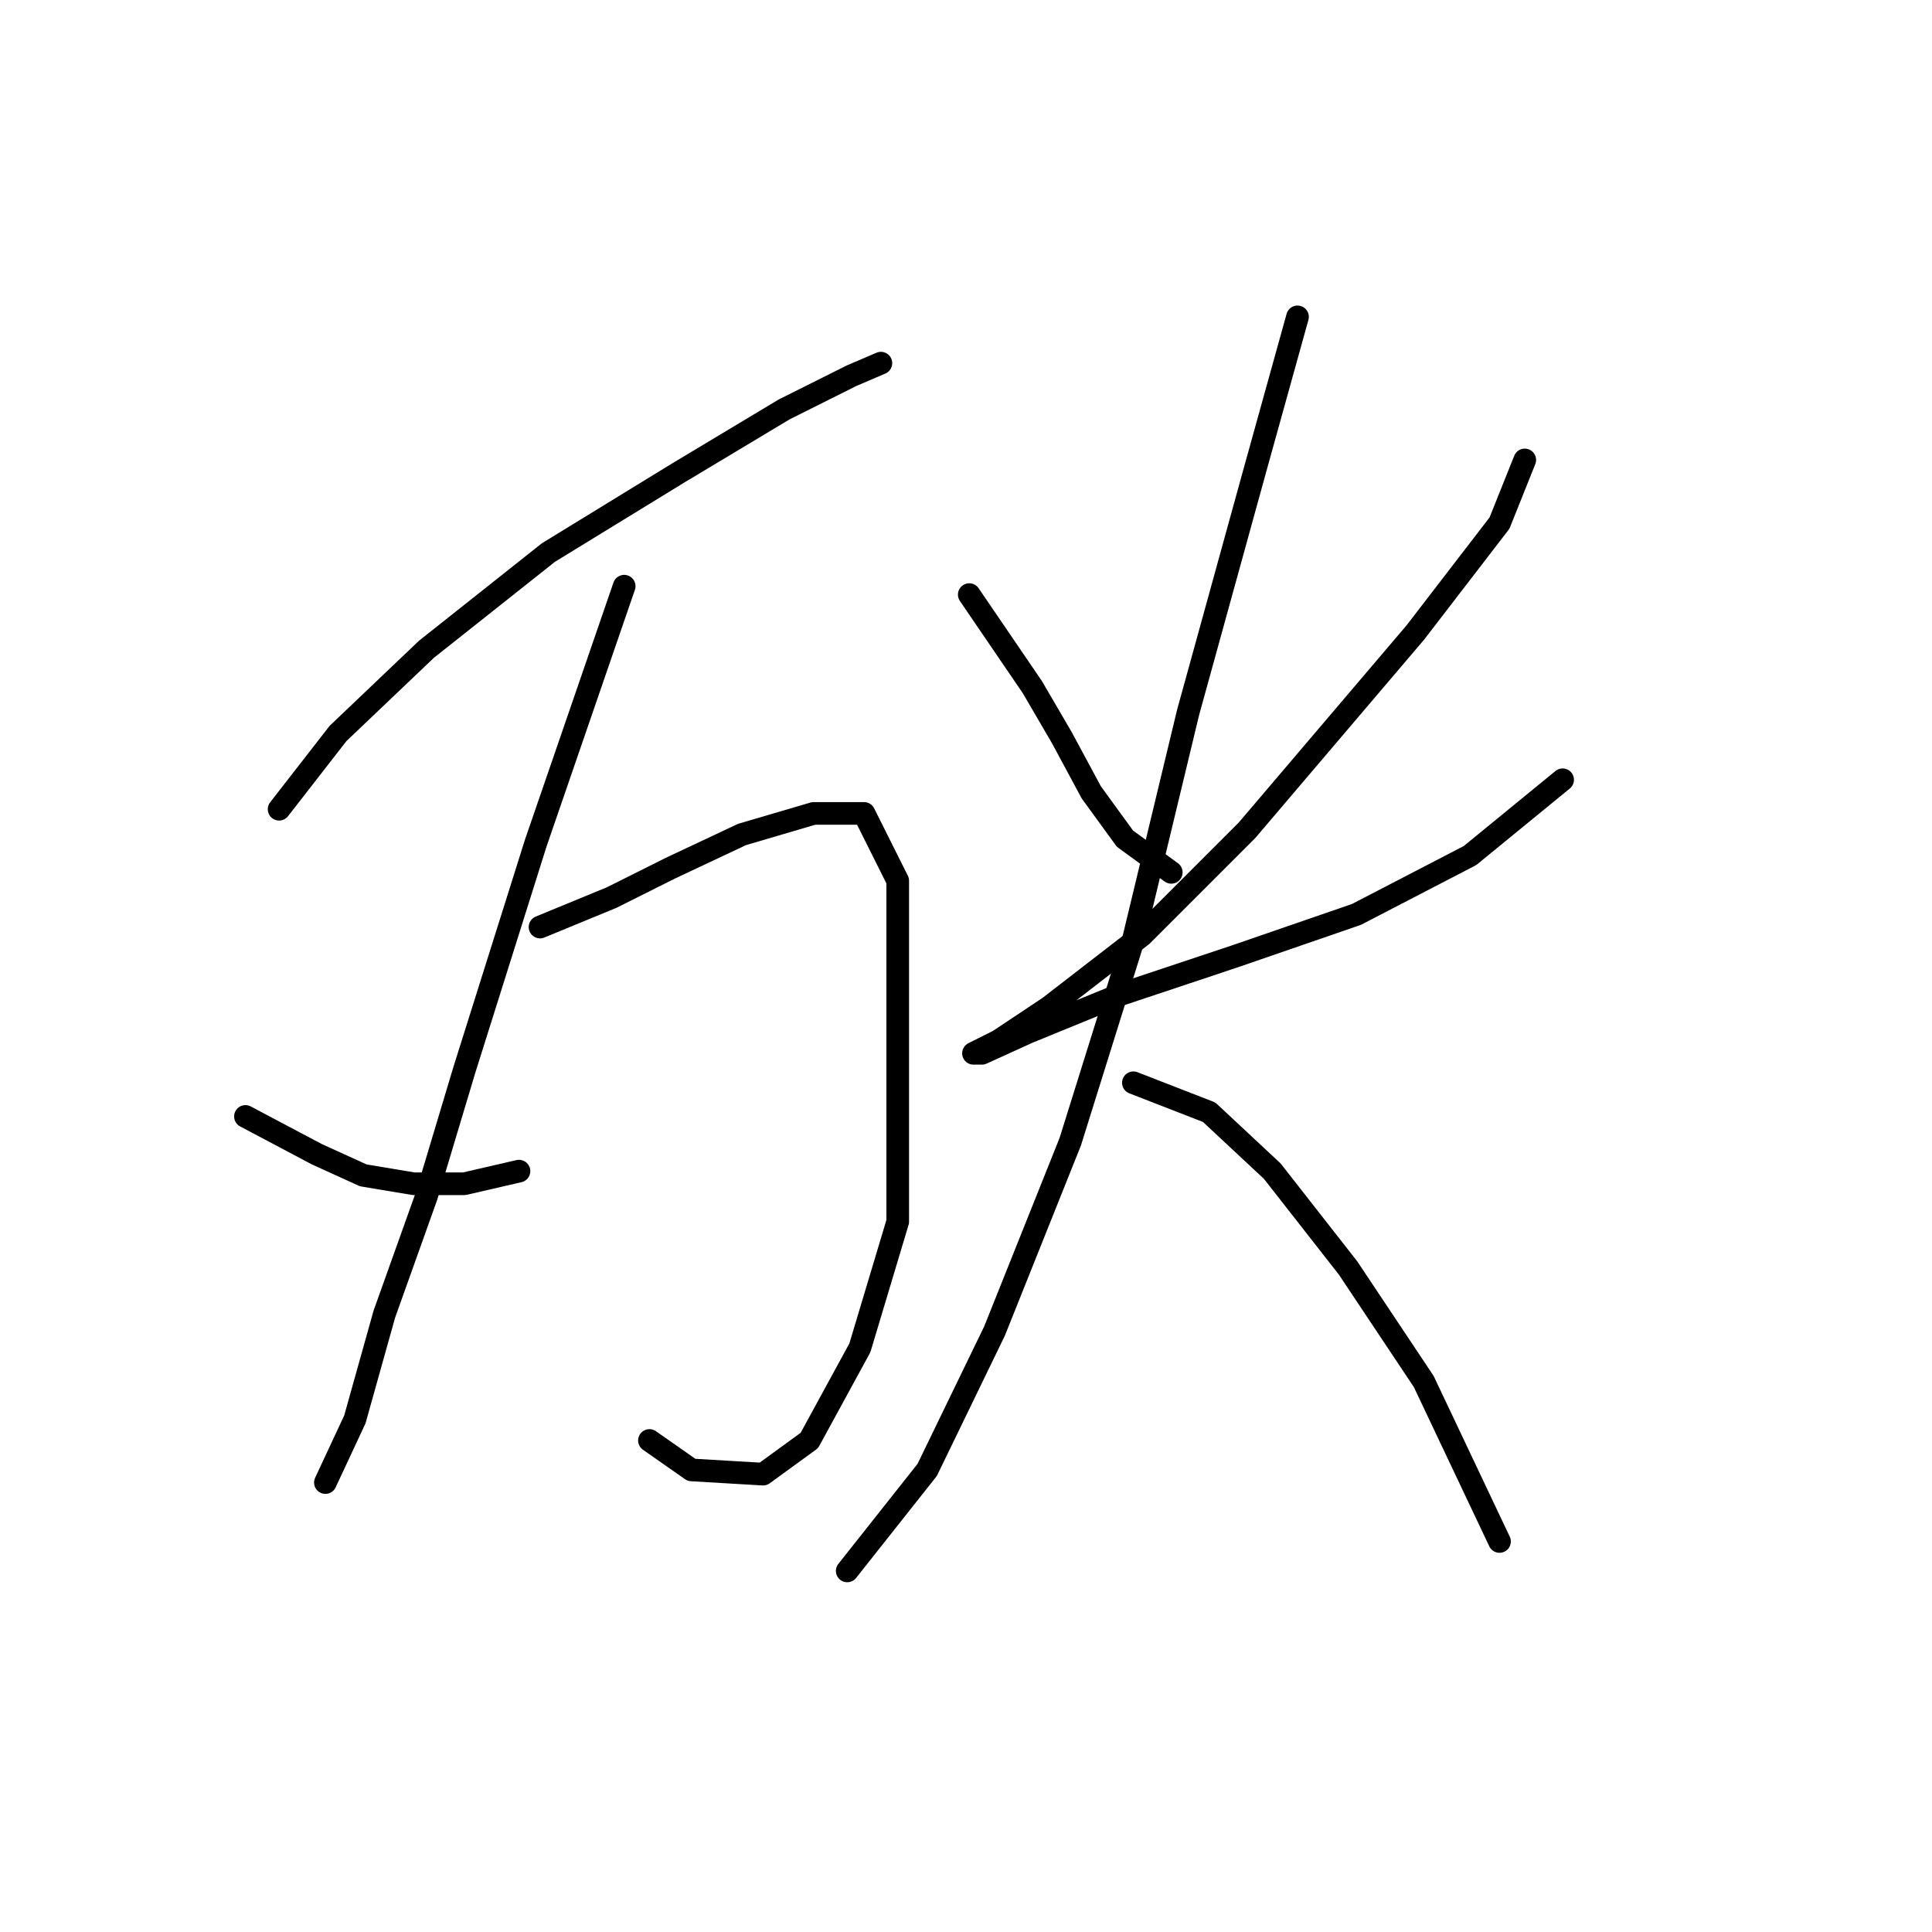 <?xml version="1.0" standalone="no"?>
    <svg width="256" height="256" xmlns="http://www.w3.org/2000/svg" version="1.1">
    <polyline stroke="black" stroke-width="3" stroke-linecap="round" fill="transparent" stroke-linejoin="round" points="36.983 107.227 44.79 97.189 56.5 86.037 72.671 73.212 89.957 62.617 103.898 54.253 112.82 49.792 116.723 48.119 116.723 48.119 " />
        <polyline stroke="black" stroke-width="3" stroke-linecap="round" fill="transparent" stroke-linejoin="round" points="82.708 77.673 70.998 111.688 61.518 141.799 56.5 158.528 50.924 174.141 47.02 188.082 43.117 196.446 43.117 196.446 " />
        <polyline stroke="black" stroke-width="3" stroke-linecap="round" fill="transparent" stroke-linejoin="round" points="32.522 147.933 42.002 152.952 48.136 155.74 54.827 156.855 61.518 156.855 68.768 155.182 68.768 155.182 " />
        <polyline stroke="black" stroke-width="3" stroke-linecap="round" fill="transparent" stroke-linejoin="round" points="71.556 122.84 81.035 118.937 88.842 115.033 98.321 110.572 107.801 107.784 114.492 107.784 118.953 116.706 118.953 161.873 113.935 178.602 107.243 190.87 101.11 195.331 91.63 194.773 86.054 190.87 86.054 190.87 " />
        <polyline stroke="black" stroke-width="3" stroke-linecap="round" fill="transparent" stroke-linejoin="round" points="128.433 78.788 136.797 91.056 140.701 97.747 144.604 104.996 149.065 111.13 155.199 115.591 155.199 115.591 " />
        <polyline stroke="black" stroke-width="3" stroke-linecap="round" fill="transparent" stroke-linejoin="round" points="202.039 60.944 198.693 69.308 187.541 83.807 165.236 110.015 151.295 123.955 139.028 133.435 132.336 137.896 128.991 139.569 130.106 139.569 136.24 136.781 148.507 131.762 163.563 126.743 179.734 121.167 194.79 113.36 207.057 103.323 207.057 103.323 " />
        <polyline stroke="black" stroke-width="3" stroke-linecap="round" fill="transparent" stroke-linejoin="round" points="171.927 41.985 166.351 62.059 157.429 94.401 150.18 124.513 141.816 151.279 131.779 176.372 122.857 194.773 112.262 208.156 112.262 208.156 " />
        <polyline stroke="black" stroke-width="3" stroke-linecap="round" fill="transparent" stroke-linejoin="round" points="150.18 143.472 160.217 147.375 168.582 155.182 178.619 168.007 188.656 183.063 198.693 204.253 198.693 204.253 " />
        </svg>